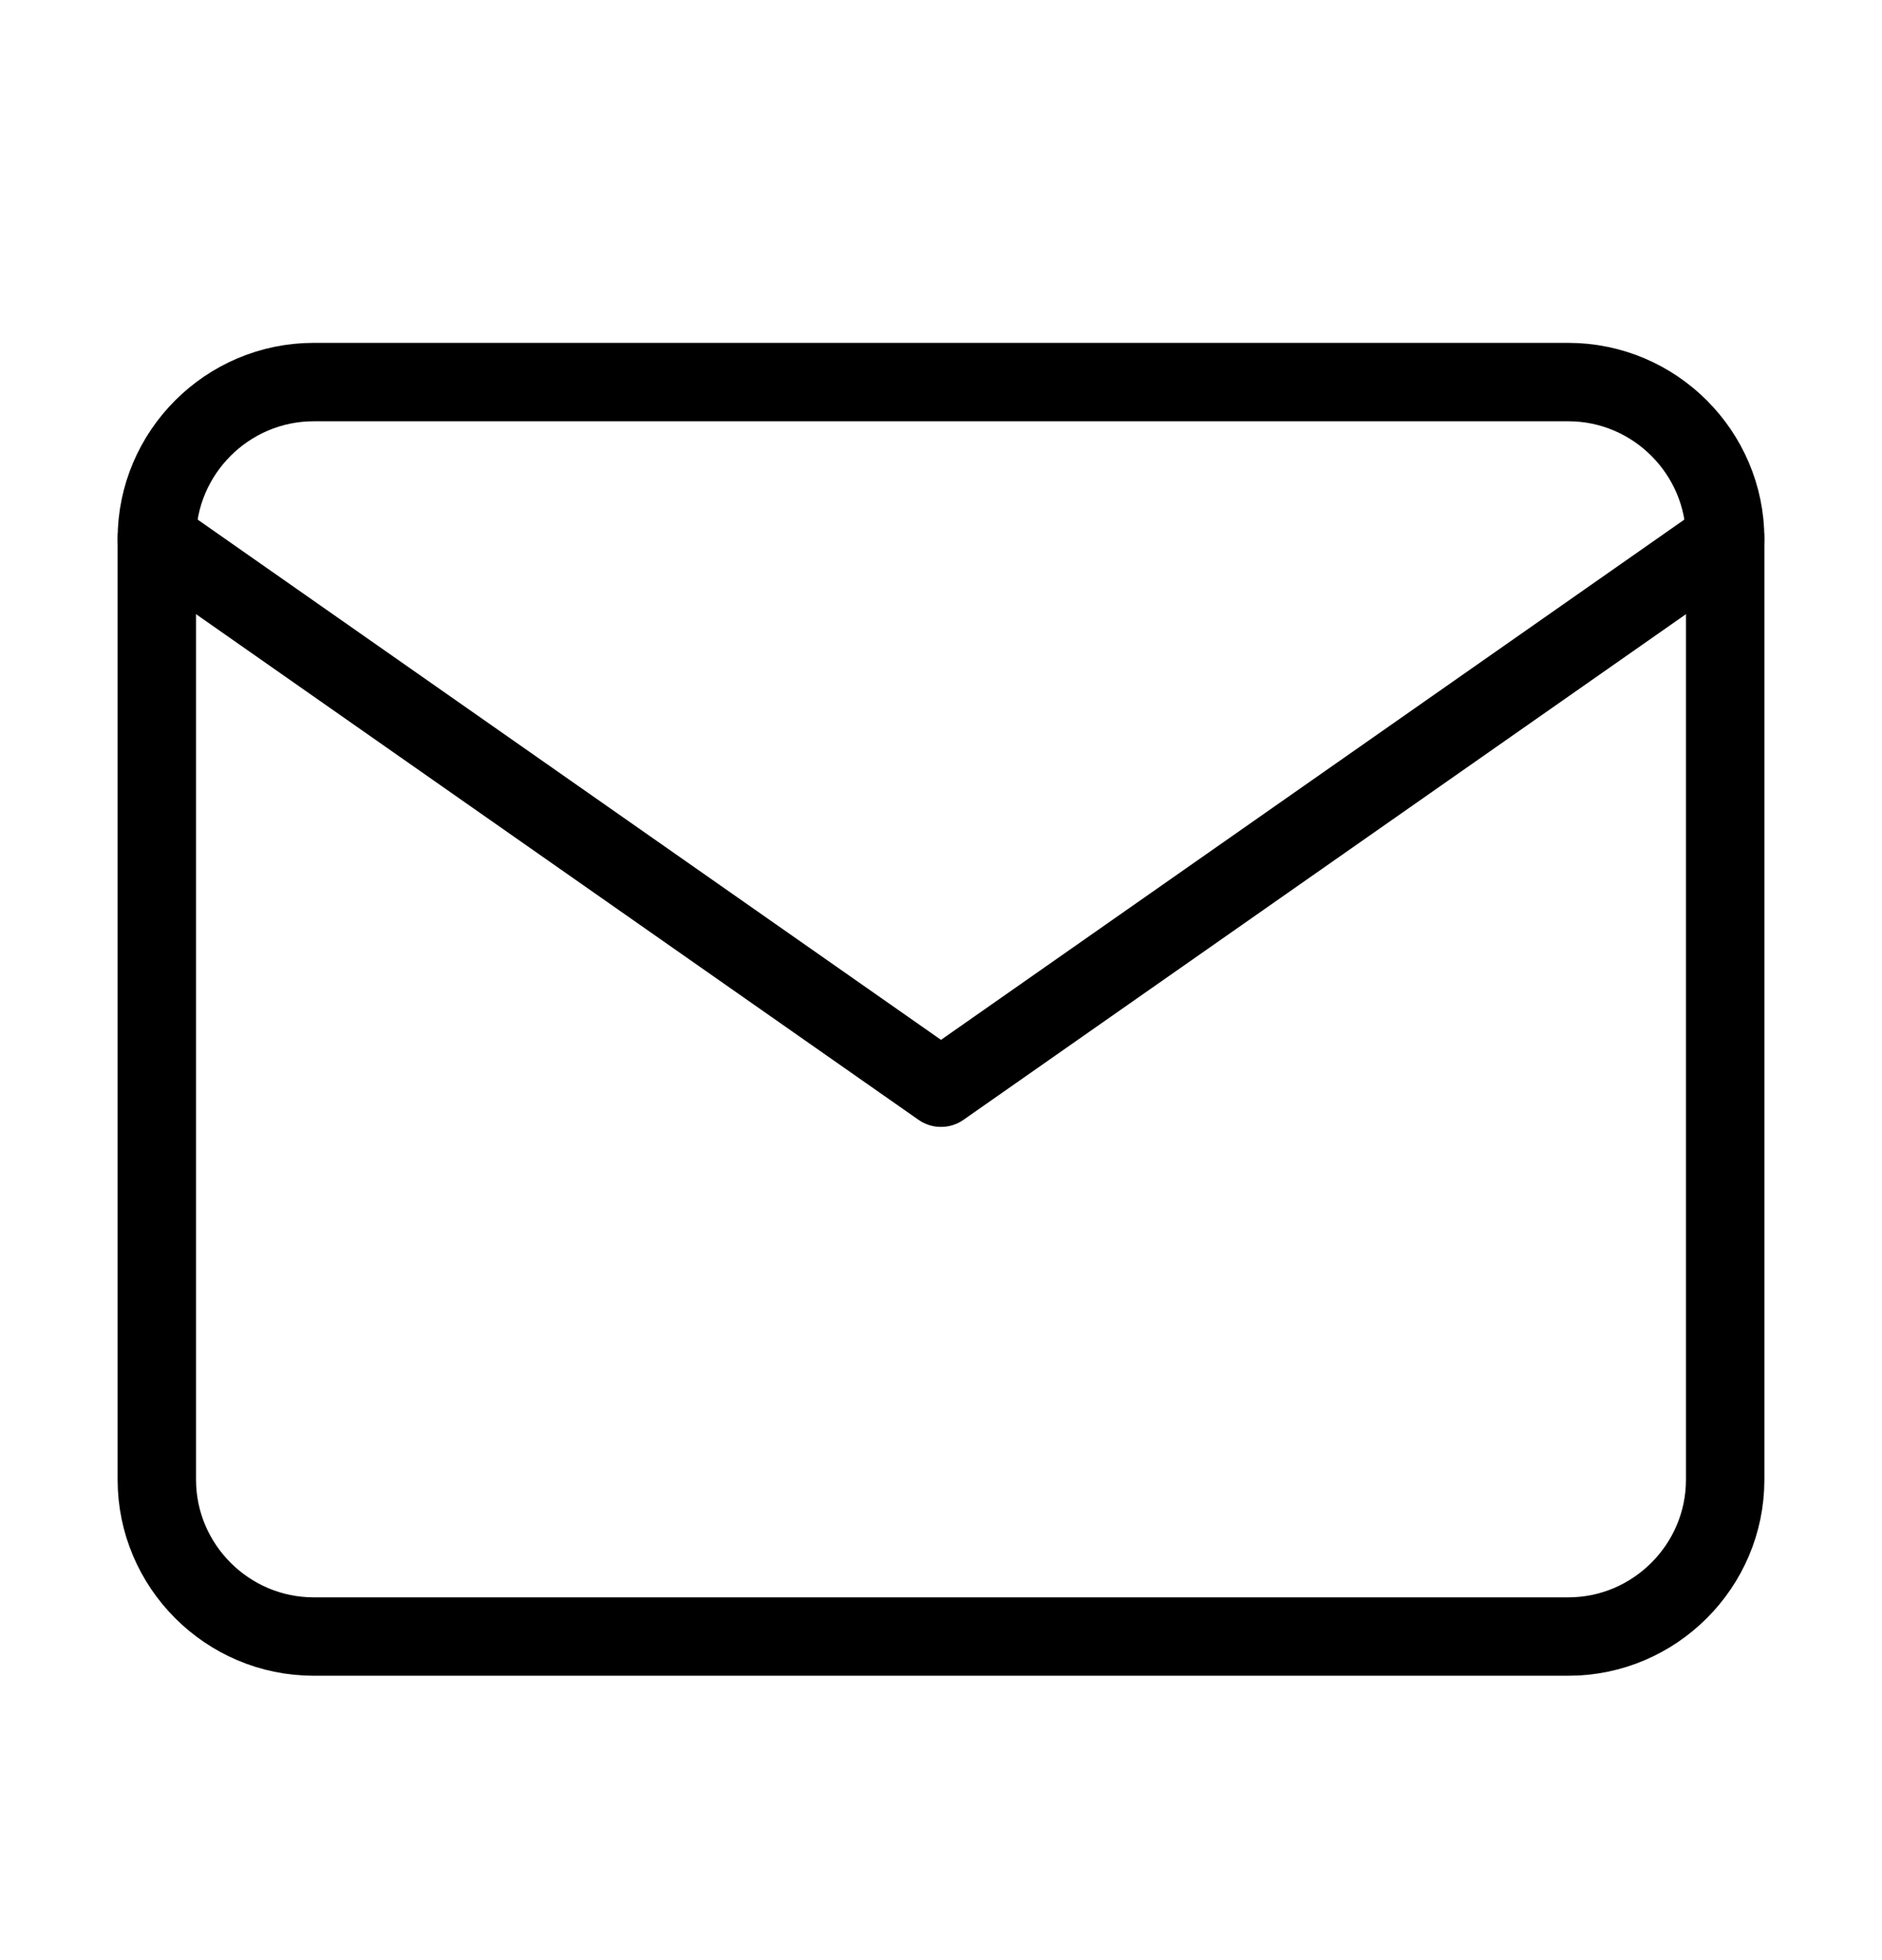 <svg width="24" height="25" viewBox="0 0 24 25" fill="none" xmlns="http://www.w3.org/2000/svg">
<path d="M4 4.873H20C21.1 4.873 22 5.773 22 6.873V18.873C22 19.973 21.1 20.873 20 20.873H4C2.9 20.873 2 19.973 2 18.873V6.873C2 5.773 2.9 4.873 4 4.873Z" stroke="black" stroke-linecap="round" stroke-linejoin="round"/>
<path d="M22 6.873L12 13.873L2 6.873" stroke="black" stroke-linecap="round" stroke-linejoin="round"/>
</svg>
